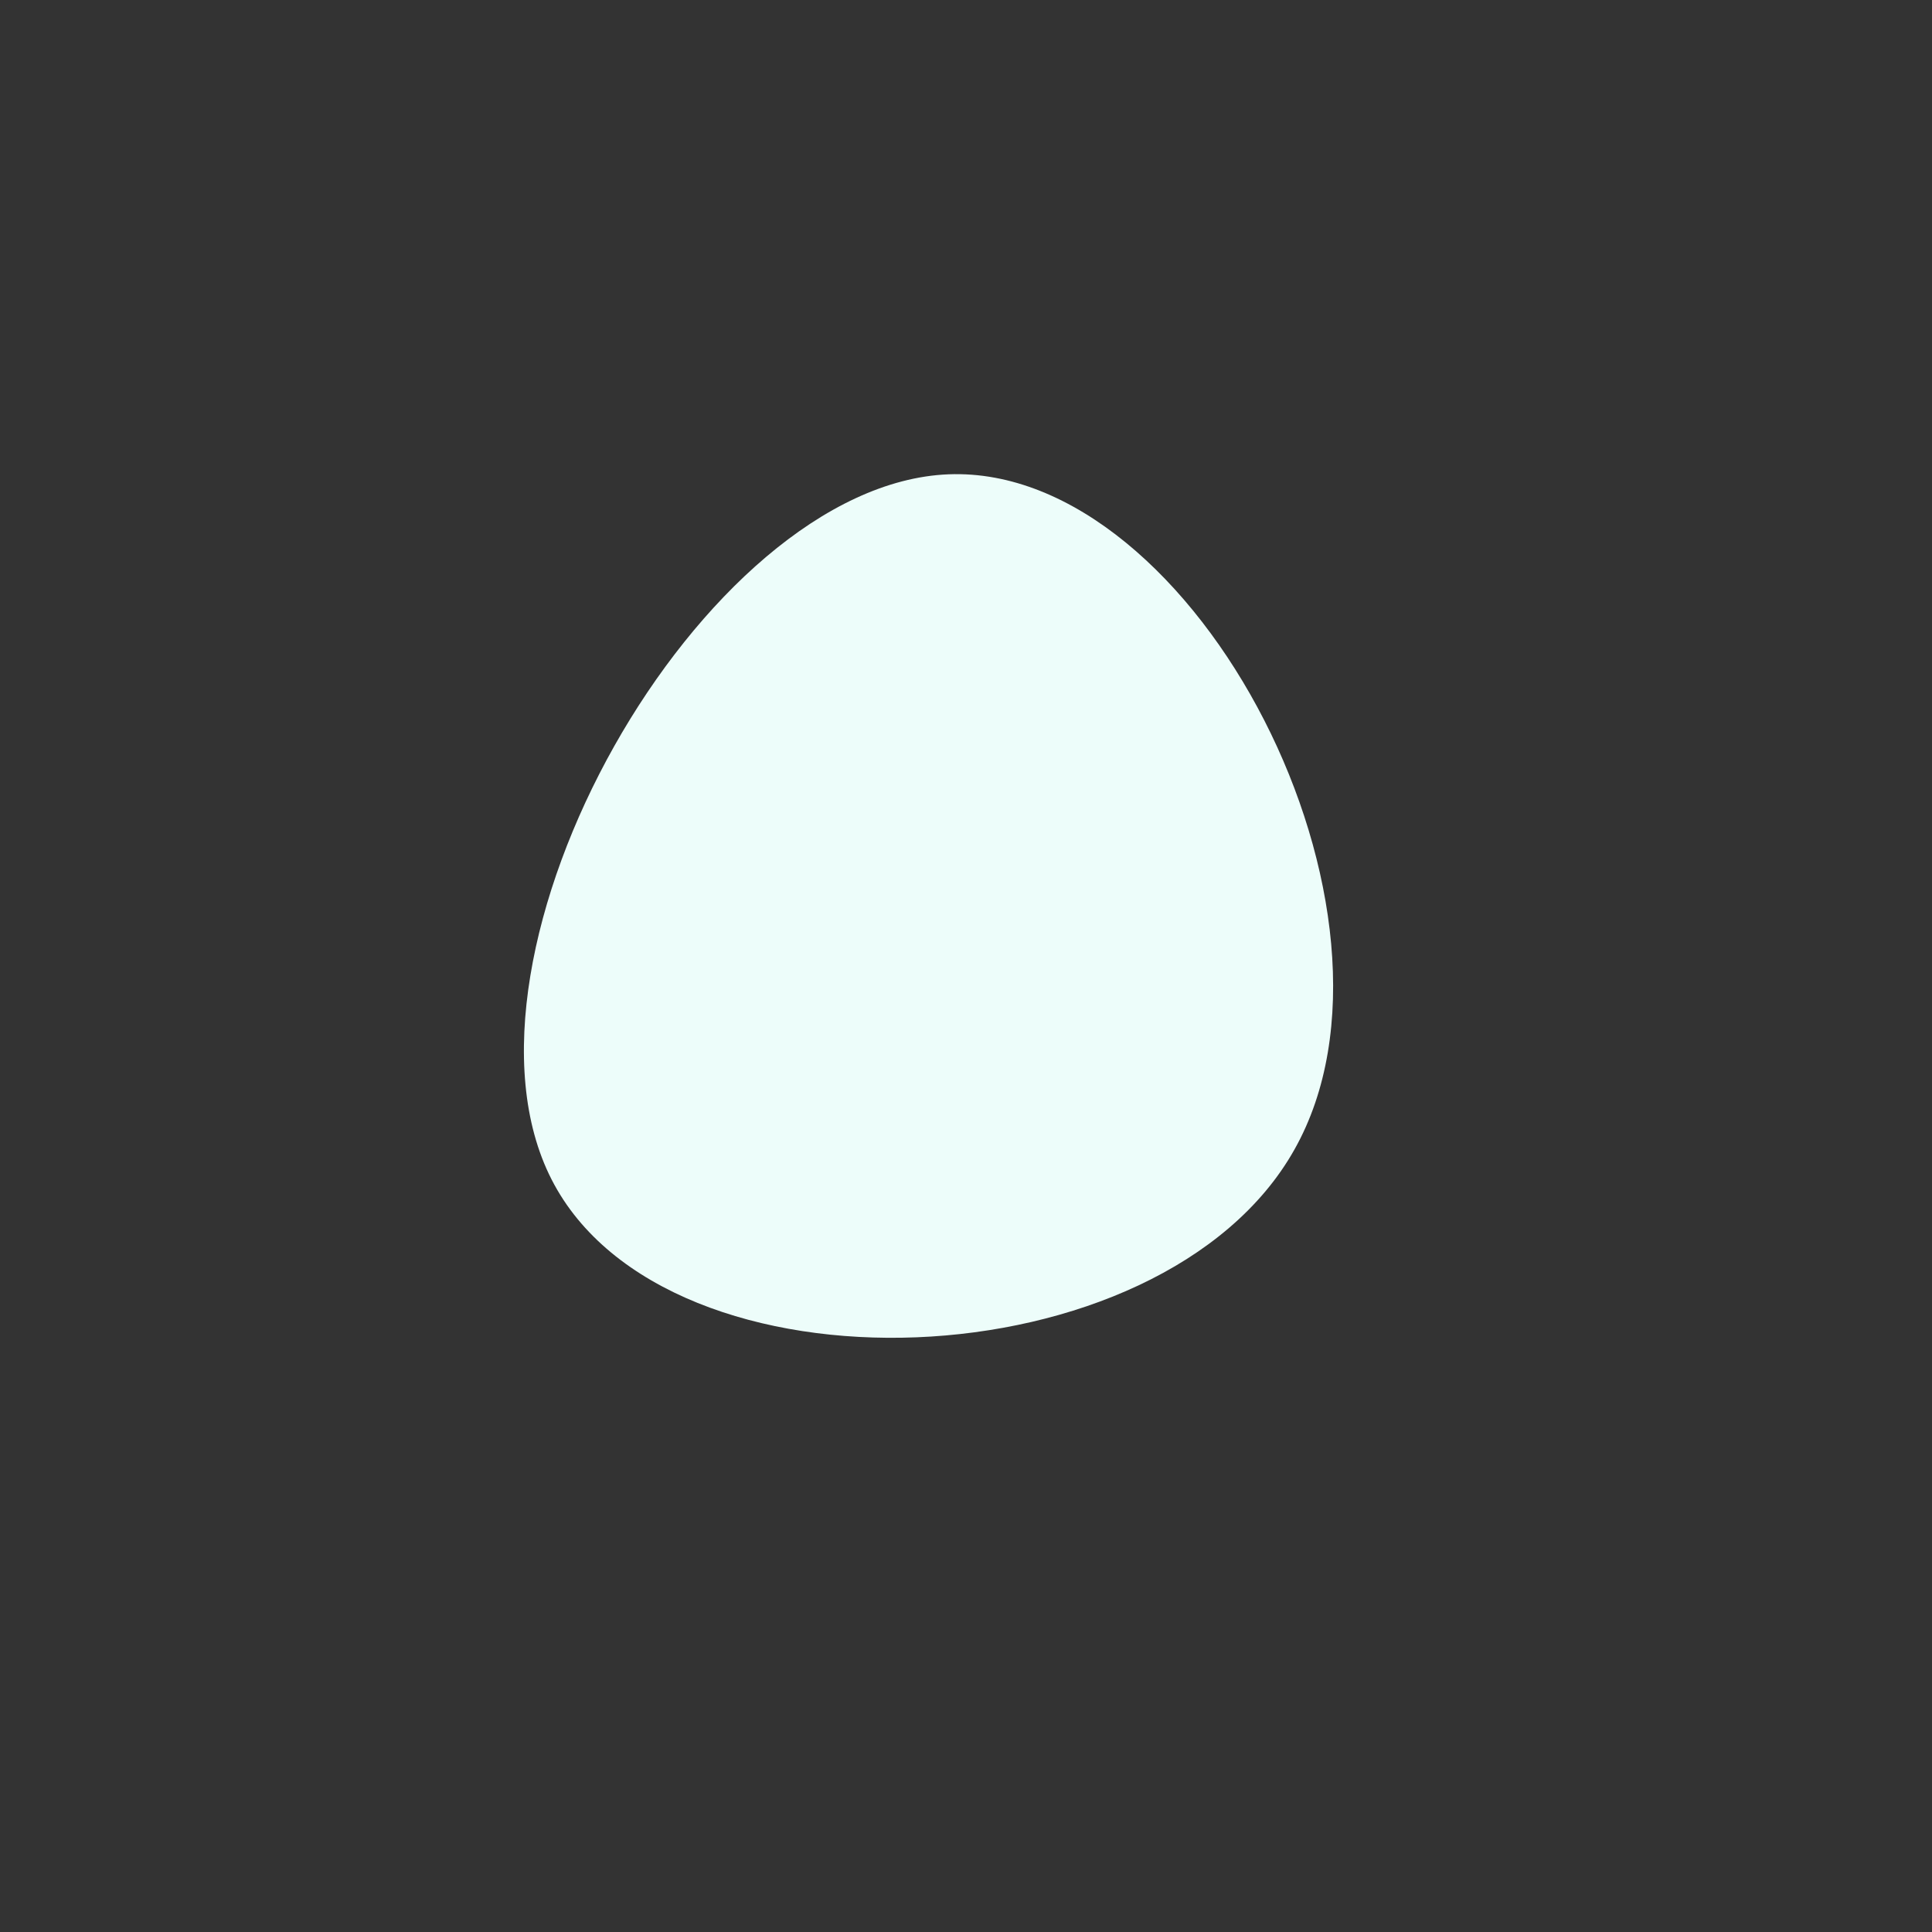 <svg viewBox="0 0 200 200" xmlns="http://www.w3.org/2000/svg">
  <rect x="0" y="0" width="200" height="200" fill="#333333" stroke="none"/>
  <path fill="#EDFDFA" d="M34,19C20.3,43.4,-31,45.4,-42.9,22.1C-54.8,-1.2,-27.4,-49.9,-1.8,-50.9C23.9,-51.9,47.7,-5.3,34,19Z" transform="translate(100 100)" />
</svg>